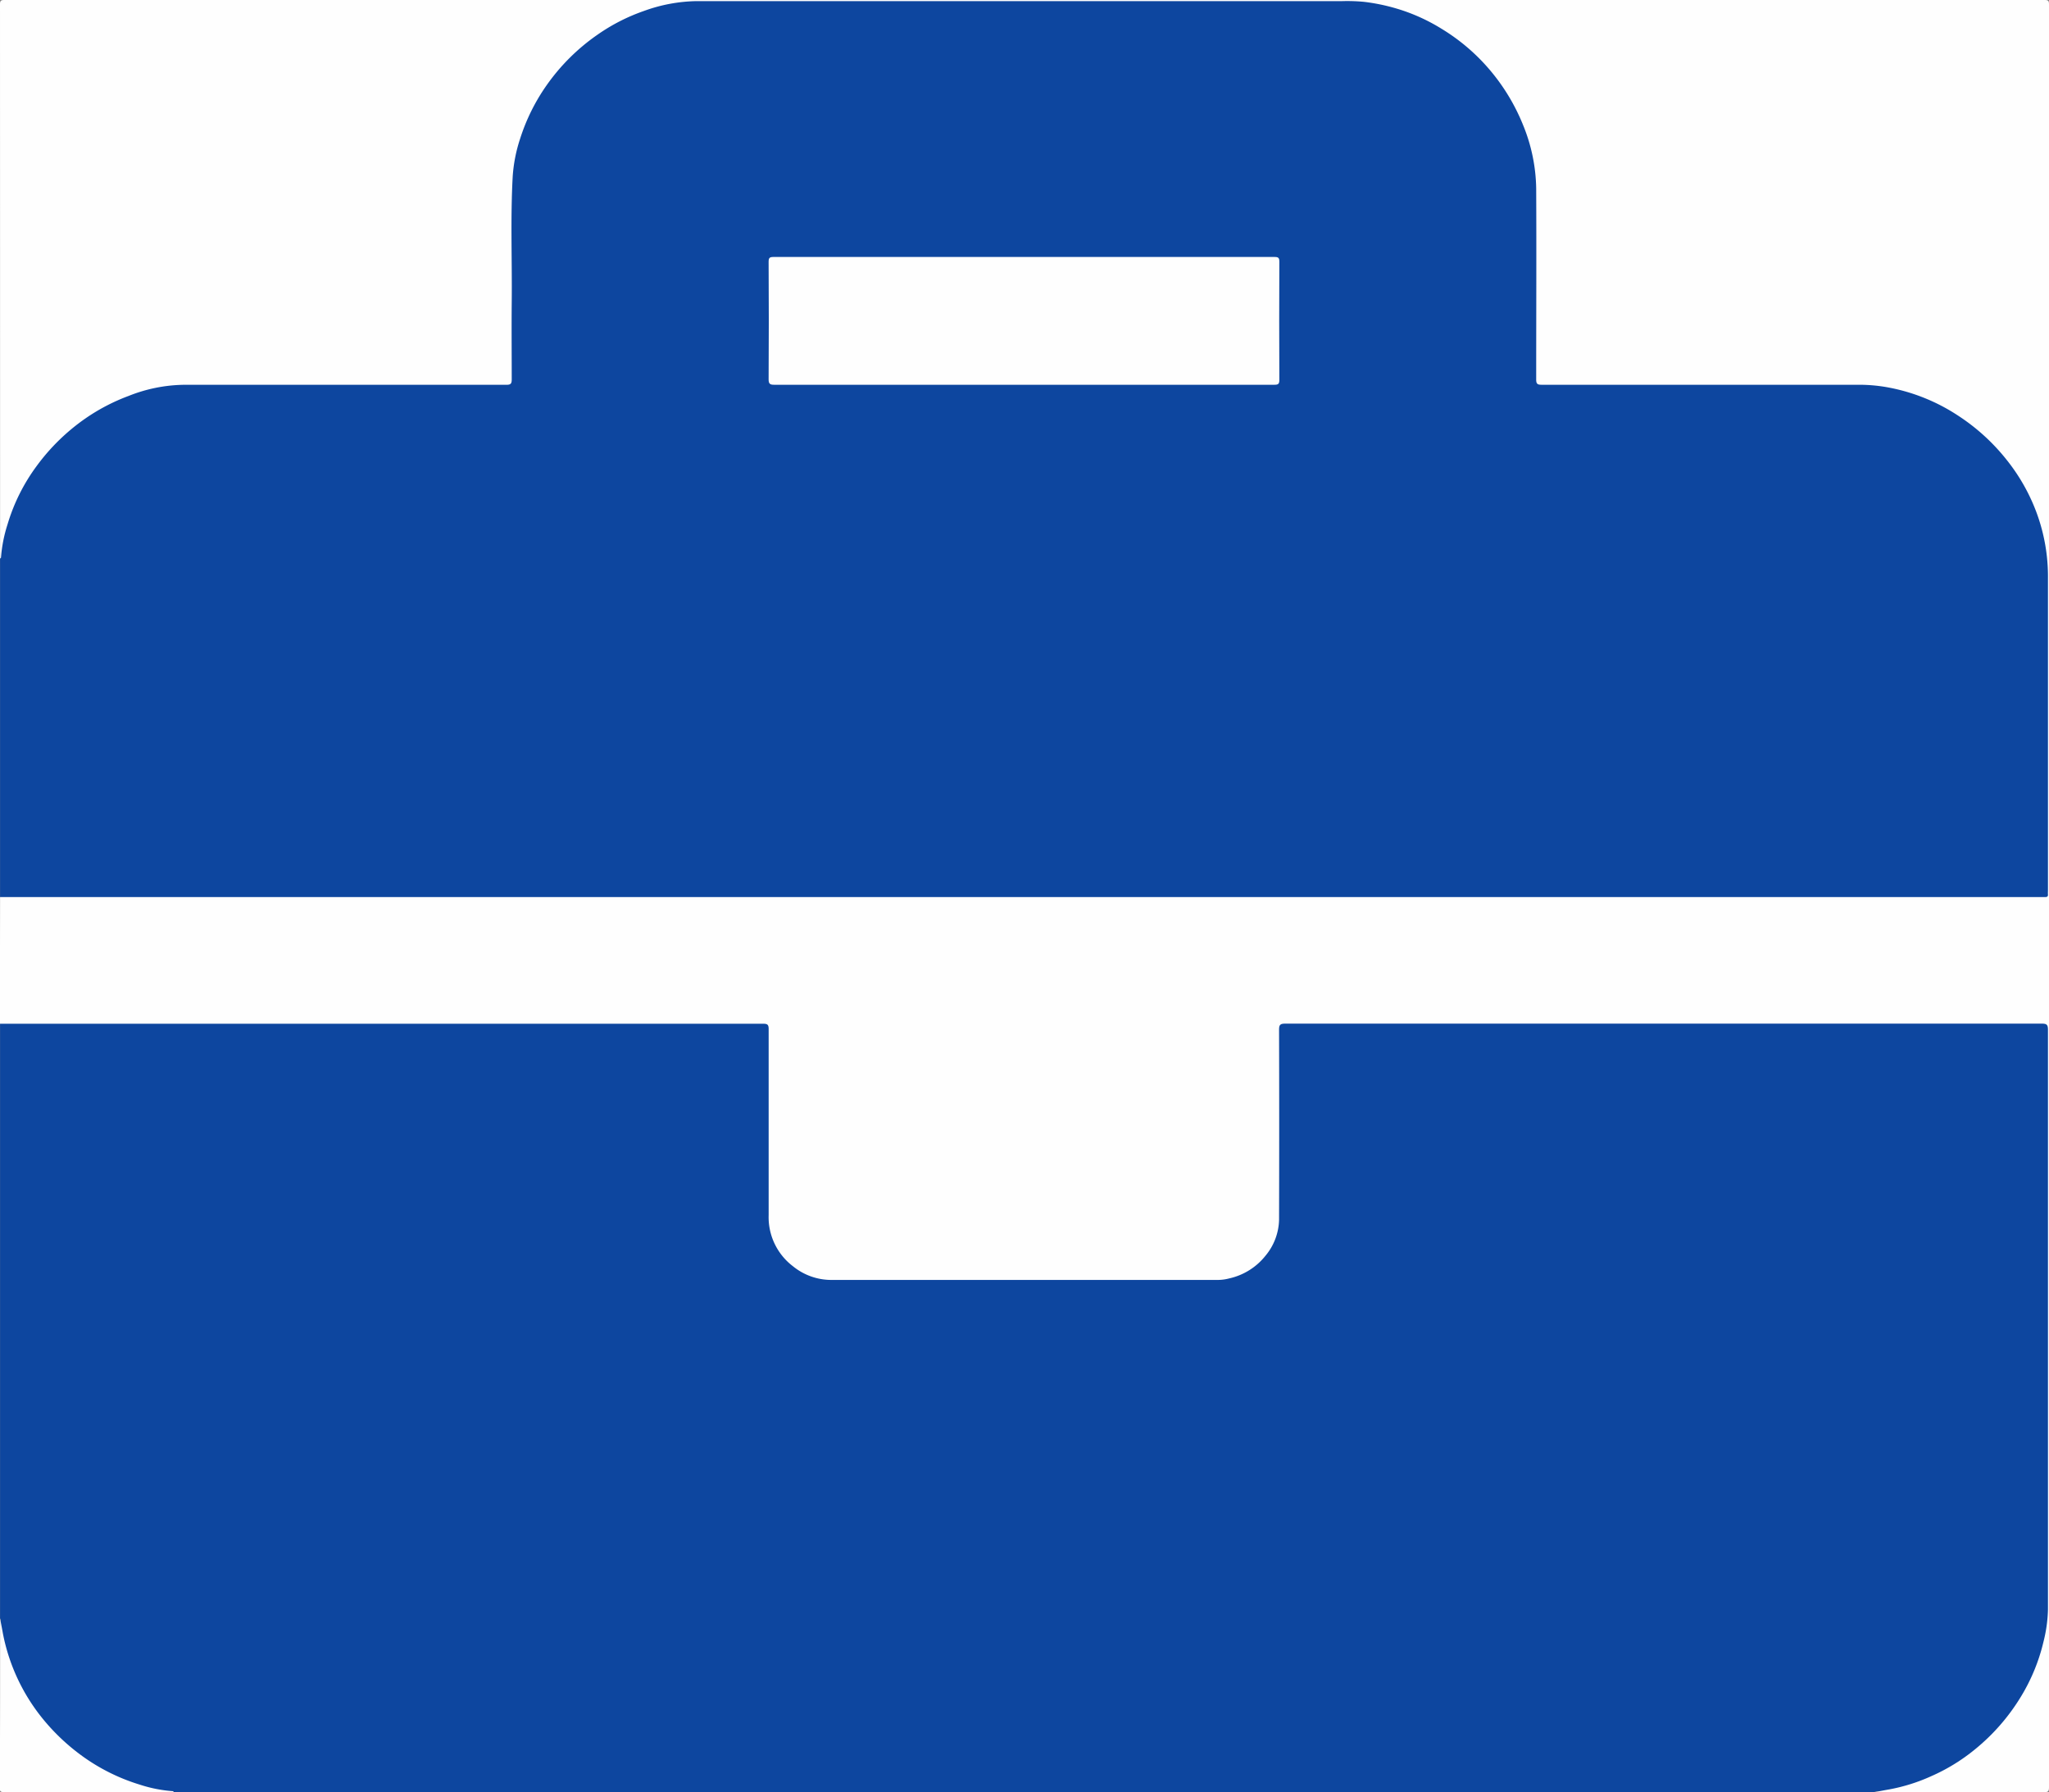 <svg id="Calque_1_Image" data-name="Calque 1 Image" xmlns="http://www.w3.org/2000/svg" viewBox="0 0 512.16 448.08"><rect x="0" y="0" width="512.16" height="448.08" fill="#808080" stroke="none"/><defs><style>.cls-1{fill:#0d469f;}.cls-2{fill:#fefefe;}</style></defs><title>briefcase-solid</title><path class="cls-1" d="M.5,405.12V256.42a1.57,1.57,0,0,1,1.28-.53c.72,0,1.44,0,2.16,0H189.23c.84,0,1.68,0,2.52,0a1.34,1.34,0,0,1,1.38,1.36c.06.72.05,1.44.05,2.16q0,22.36,0,44.73a15.4,15.4,0,0,0,14.72,15.74h96.18a15.43,15.43,0,0,0,9.6-3.21,14.56,14.56,0,0,0,6-12c.07-15.07,0-30.14,0-45.21,0-.72,0-1.44.05-2.16a1.37,1.37,0,0,1,1.44-1.43c.59,0,1.19,0,1.79,0H509.58c3.64,0,2.9.19,2.9,2.94q0,72.32,0,144.62a38.2,38.2,0,0,1-3.73,16.44,51.38,51.38,0,0,1-20.49,22.68,47.9,47.9,0,0,1-11.87,5.07,34.46,34.46,0,0,1-6.4.79c-.35,0-.72-.08-1.05.12h-425c-1.53-.21-3.08-.19-4.61-.4a36.33,36.33,0,0,1-9.45-2.91A48,48,0,0,1,17,437a50,50,0,0,1-15.67-25,34.67,34.67,0,0,1-.7-5.91C.59,405.82.73,405.45.5,405.12Z" transform="translate(-0.48 -0.48)"/><path class="cls-1" d="M.5,224.76V140.09a30.13,30.13,0,0,0,.32-3.67,31.34,31.34,0,0,1,2.85-10.1A49,49,0,0,1,16.6,108.53a47.81,47.81,0,0,1,26.72-12.2,38.86,38.86,0,0,1,4.18-.19h77.6c2.7,0,2.7,0,2.7-2.73q0-22.25,0-44.49a45.18,45.18,0,0,1,5-21.14,50.72,50.72,0,0,1,30-25.65A31.92,31.92,0,0,1,173.07.64q83.35,0,166.7,0c7.6,0,14.43,2.45,20.84,6.29a50.55,50.55,0,0,1,18.57,19.27,46,46,0,0,1,5.7,18.52c.13,1.56.19,3.11.19,4.67V93.62c0,2.51,0,2.52,2.56,2.52q39.17,0,78.31,0a42.74,42.74,0,0,1,17.61,4.09,50.15,50.15,0,0,1,16.88,12.42,48.63,48.63,0,0,1,11.46,21.83,30.31,30.31,0,0,1,.59,6.79q0,41.13,0,82.26c0,1.6-.11,1.71-1.67,1.76-.6,0-1.2,0-1.8,0H3.88c-.72,0-1.44,0-2.16,0A1.56,1.56,0,0,1,.5,224.76Z" transform="translate(-0.48 -0.48)"/><path class="cls-2" d="M.5,224.76H510.57c.4,0,.8,0,1.2,0s.64-.16.61-.62,0-.64,0-1c0-26,0-52.05,0-78.07a46.06,46.06,0,0,0-2.78-16.23,47.65,47.65,0,0,0-7.38-13.18A50.86,50.86,0,0,0,490,104.45a47.45,47.45,0,0,0-17.38-7.07,39.87,39.87,0,0,0-7.39-.7q-39.7,0-79.4,0c-1.05,0-1.38-.22-1.37-1.34,0-15.91.08-31.82,0-47.73a43.43,43.43,0,0,0-3.31-15.95,50.27,50.27,0,0,0-7.86-13.19A49.43,49.43,0,0,0,360.88,7.72a46.29,46.29,0,0,0-11.22-5.07A48.9,48.9,0,0,0,341.43.94,45.35,45.35,0,0,0,336,.76q-80.66,0-161.31,0a40.23,40.23,0,0,0-13.31,2.48,47.21,47.21,0,0,0-11.67,6,51.08,51.08,0,0,0-12.49,12.4,49.08,49.08,0,0,0-6.73,13.51,38.08,38.08,0,0,0-1.86,9.5c-.57,10.45-.13,20.91-.24,31.36-.06,6.44,0,12.88,0,19.31,0,1.07-.23,1.37-1.35,1.37q-40.41,0-80.83,0a38.65,38.65,0,0,0-13.58,2.78,49,49,0,0,0-10.74,5.59A51.51,51.51,0,0,0,9.64,117a47.11,47.11,0,0,0-7.29,14.63,35.74,35.74,0,0,0-1.61,8.12c0,.17-.05.31-.24.35Q.5,70.85.48,1.6C.48.73.64.48,1.57.48q254.94,0,509.89,0c1,0,1.18.17,1.18,1.16q0,222.84,0,445.7c0,1-.23,1.22-1.23,1.22q-21.23-.06-42.45,0c1.28-.24,2.55-.49,3.84-.71a45,45,0,0,0,10.41-3.29,47.09,47.09,0,0,0,10.91-6.69,51.12,51.12,0,0,0,11.52-13.22,47.18,47.18,0,0,0,5.63-13.73,36.05,36.05,0,0,0,1.11-8q0-72.48,0-145c0-1.29-.37-1.51-1.56-1.51q-94.56,0-189.11,0c-1.3,0-1.52.37-1.52,1.57q.07,23.73,0,47.48a14.55,14.55,0,0,1-3.41,9,16,16,0,0,1-9.05,5.65,11.31,11.31,0,0,1-2.79.38l-96.66,0a15.19,15.19,0,0,1-9.62-3.44,15.39,15.39,0,0,1-6.05-12.75c0-15.51,0-31,0-46.52,0-1.11-.3-1.35-1.37-1.34q-95.38,0-190.79,0Z" transform="translate(-0.48 -0.48)"/><path class="cls-2" d="M.5,405.12c.24,1.28.49,2.56.72,3.84a48.33,48.33,0,0,0,10,21.31A52.14,52.14,0,0,0,21,439.5a48.74,48.74,0,0,0,14.43,7.18,34.52,34.52,0,0,0,8.11,1.62c.17,0,.31.05.36.23q-21.22,0-42.46,0c-.82,0-1-.16-1-1Q.53,426.35.5,405.12Z" transform="translate(-0.48 -0.48)"/><path class="cls-2" d="M256.45,96.68q-31.23,0-62.46,0c-1,0-1.39-.2-1.39-1.33q.09-14.7,0-29.38c0-1,.21-1.24,1.23-1.24q62.58,0,125.17,0c1,0,1.26.17,1.26,1.21q-.07,14.75,0,29.49c0,1-.22,1.25-1.23,1.25Q287.75,96.65,256.45,96.68Z" transform="translate(-0.48 -0.48)"/></svg>